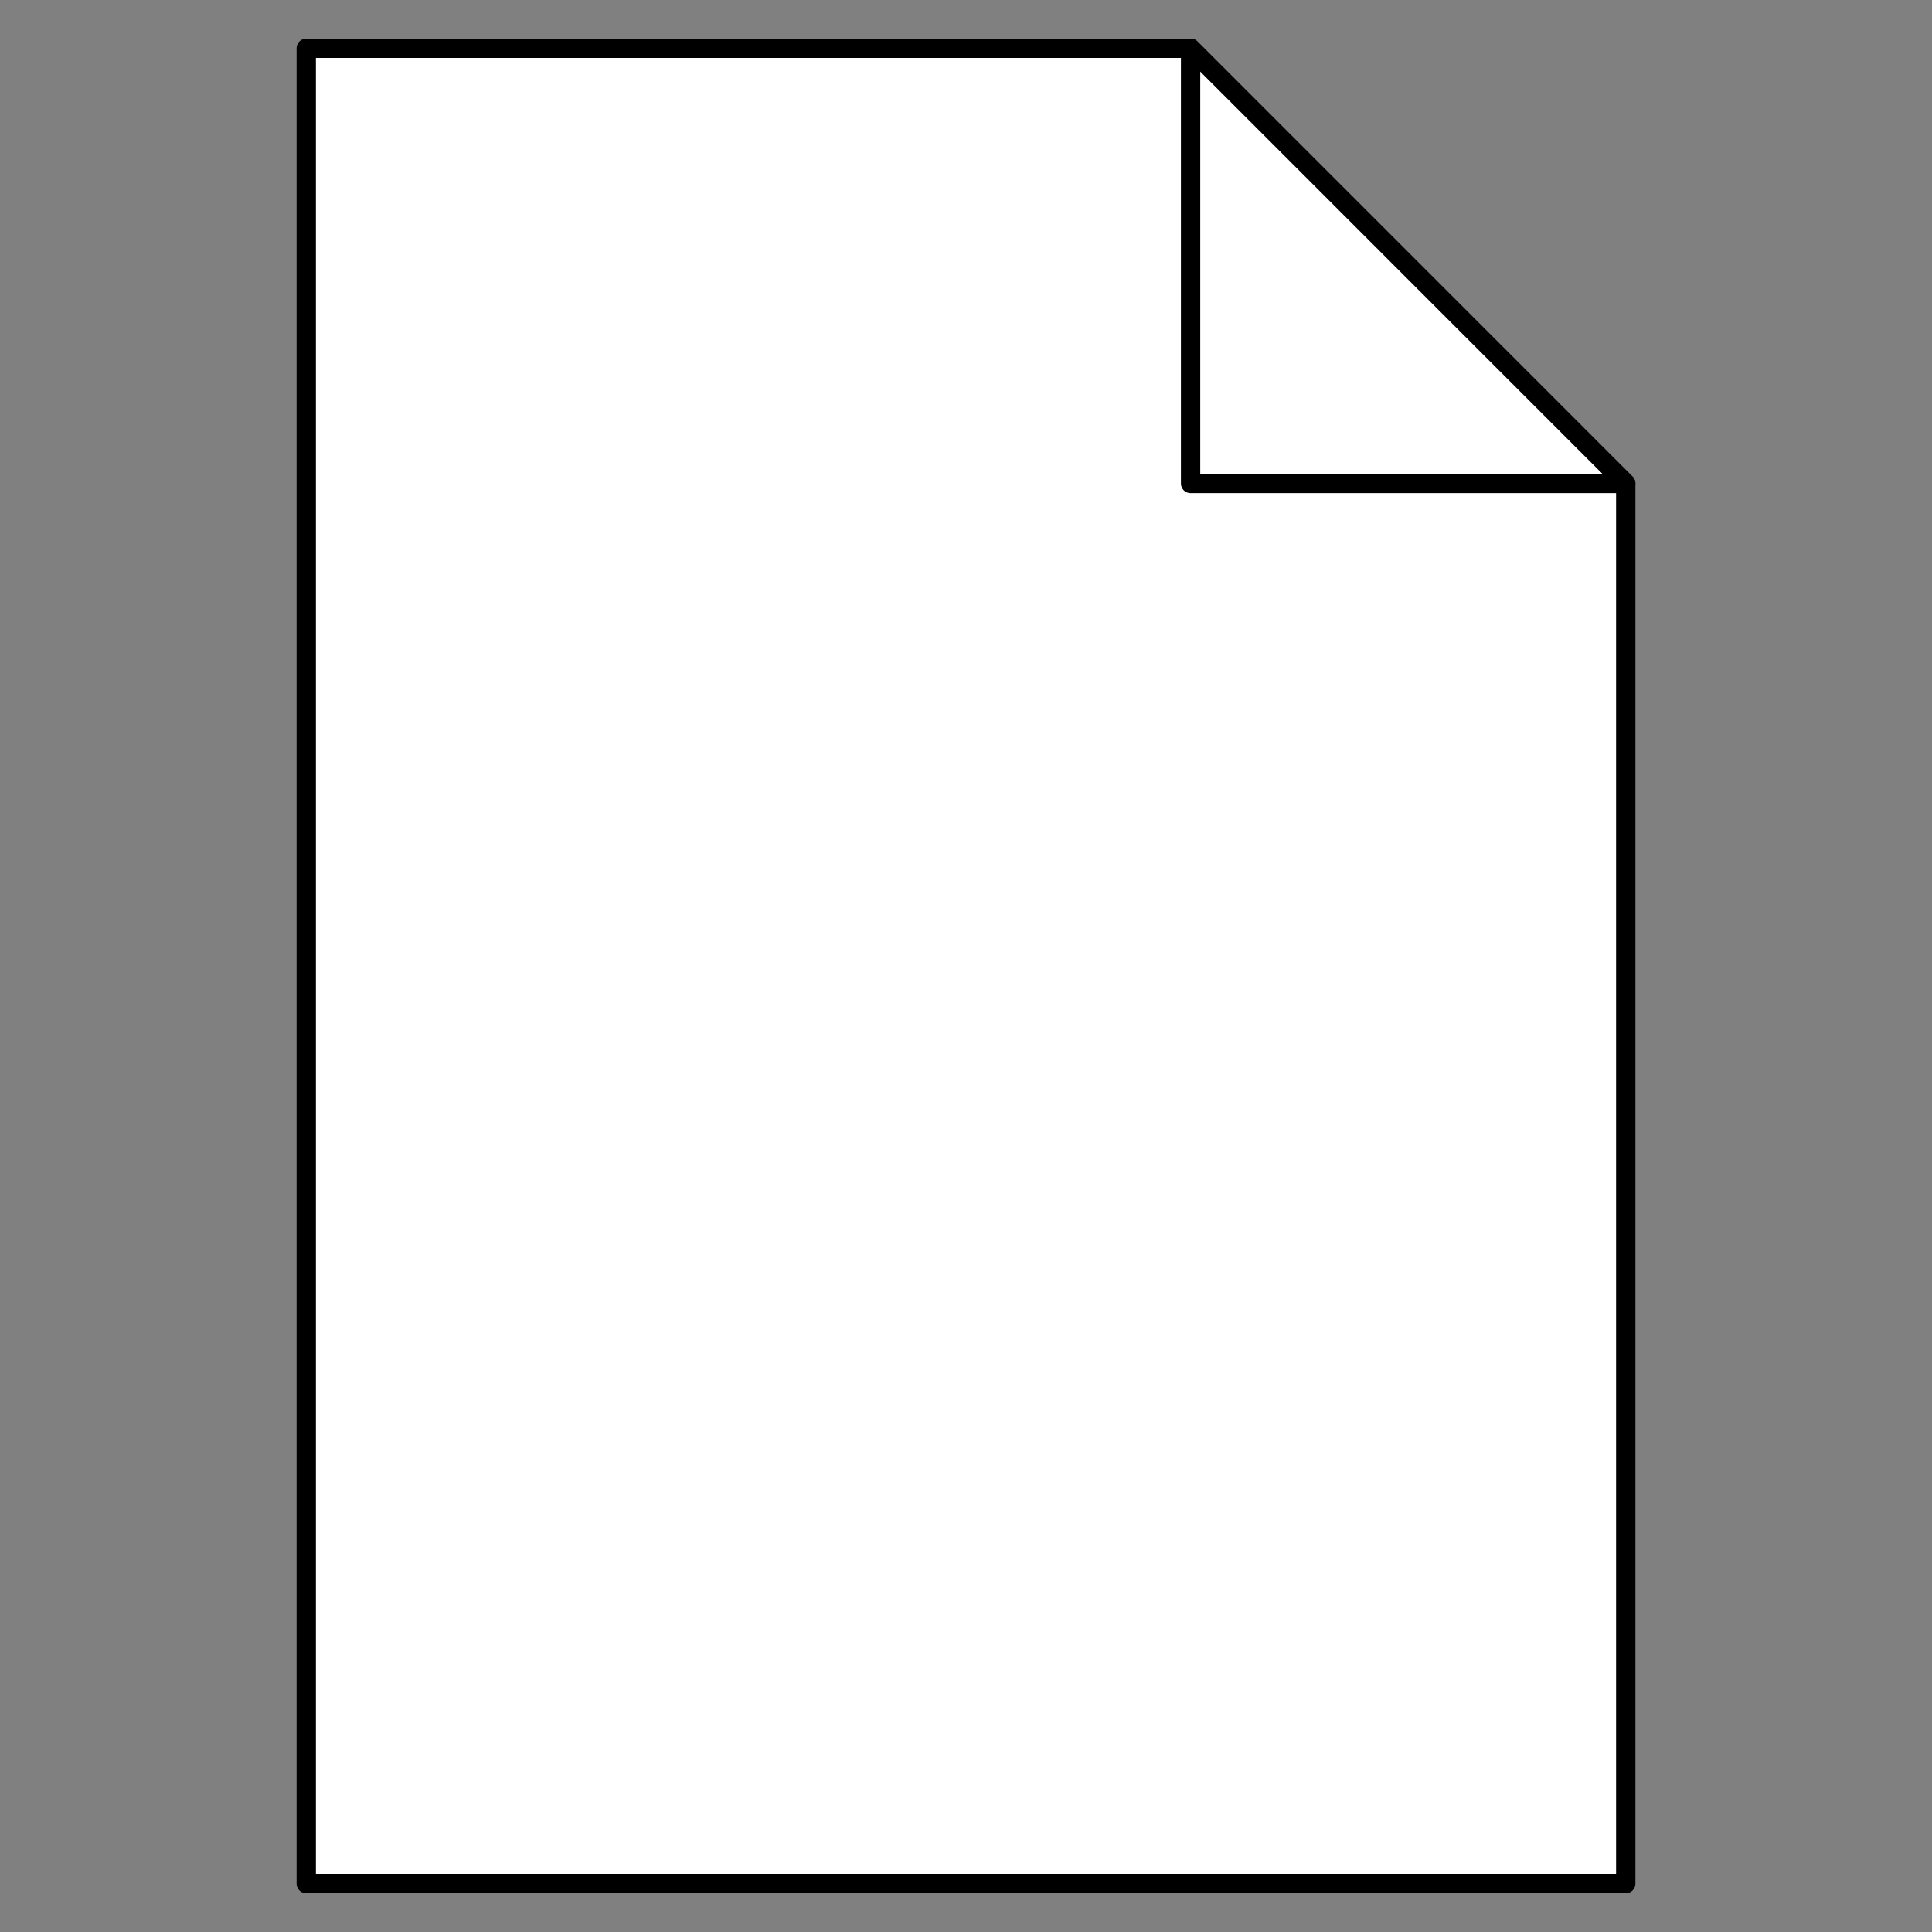 <?xml version="1.0" encoding="UTF-8"?>
<!DOCTYPE svg PUBLIC '-//W3C//DTD SVG 1.0//EN'
          'http://www.w3.org/TR/2001/REC-SVG-20010904/DTD/svg10.dtd'>
<svg style="fill-opacity:1; color-rendering:auto; color-interpolation:auto; text-rendering:auto; stroke:black; stroke-linecap:square; stroke-miterlimit:10; shape-rendering:auto; stroke-opacity:1; fill:black; stroke-dasharray:none; font-weight:normal; stroke-width:1; font-family:'Arial'; font-style:normal; stroke-linejoin:miter; font-size:12px; stroke-dashoffset:0; image-rendering:auto;" xmlns="http://www.w3.org/2000/svg" width="0.167in" viewBox="0 0 16 16" xmlns:xlink="http://www.w3.org/1999/xlink" height="0.167in"
><rect x="0" y="0" width="16" height="16" fill="#808080" stroke="none"/><!--Generated by the Batik Graphics2D SVG Generator--><defs id="genericDefs"
  /><g
  ><defs id="defs1"
    ><linearGradient transform="matrix(1.0 0.0 -285.1 -1.0 0.0 -308.4)" x1="300.951" x2="369.248" gradientUnits="userSpaceOnUse" y1="-358.4" style="color-interpolation:sRGB;" y2="-358.4" id="gradient1" spreadMethod="pad"
      ><stop style="stop-color:white;" offset="0%"
        /><stop style="stop-color:rgb(179,179,179);" offset="100%"
      /></linearGradient
      ><clipPath clipPathUnits="userSpaceOnUse" id="clipPath1"
      ><path d="M0 0 L100 0 L100 100 L0 100 L0 0 Z"
      /></clipPath
      ><clipPath clipPathUnits="userSpaceOnUse" id="clipPath2"
      ><path d="M0 0 L0 100 L100 100 L100 0 Z"
      /></clipPath
    ></defs
    ><g style="fill:url(#gradient1); text-rendering:geometricPrecision; stroke:url(#gradient1);" transform="matrix(0.16,0,0,0.16,0,0)"
    ><path d="M15.852 2.5 L15.852 97.5 L84.148 97.5 L84.148 25.026 L61.624 2.5 Z" style="stroke:none; clip-path:url(#clipPath2);"
    /></g
    ><g style="text-rendering:geometricPrecision; stroke-miterlimit:4; stroke-linejoin:round; stroke-linecap:round;" transform="matrix(0.16,0,0,0.16,0,0)"
    ><path d="M15.852 2.5 L15.852 97.5 L84.148 97.5 L84.148 25.026 L61.624 2.5 Z" style="fill:none; clip-path:url(#clipPath2);"
    /></g
    ><g transform="matrix(0.16,0,0,0.16,0,0)" style="stroke-linecap:round; fill:white; text-rendering:geometricPrecision; stroke-linejoin:round; stroke:white; stroke-miterlimit:4;"
    ><path d="M84.148 25.026 L61.624 2.5 L61.624 25.026 Z" style="stroke:none; clip-path:url(#clipPath2);"
      /><path d="M84.148 25.026 L61.624 2.5 L61.624 25.026 Z" style="fill:none; clip-path:url(#clipPath2); stroke:black;"
    /></g
  ></g
></svg
>
